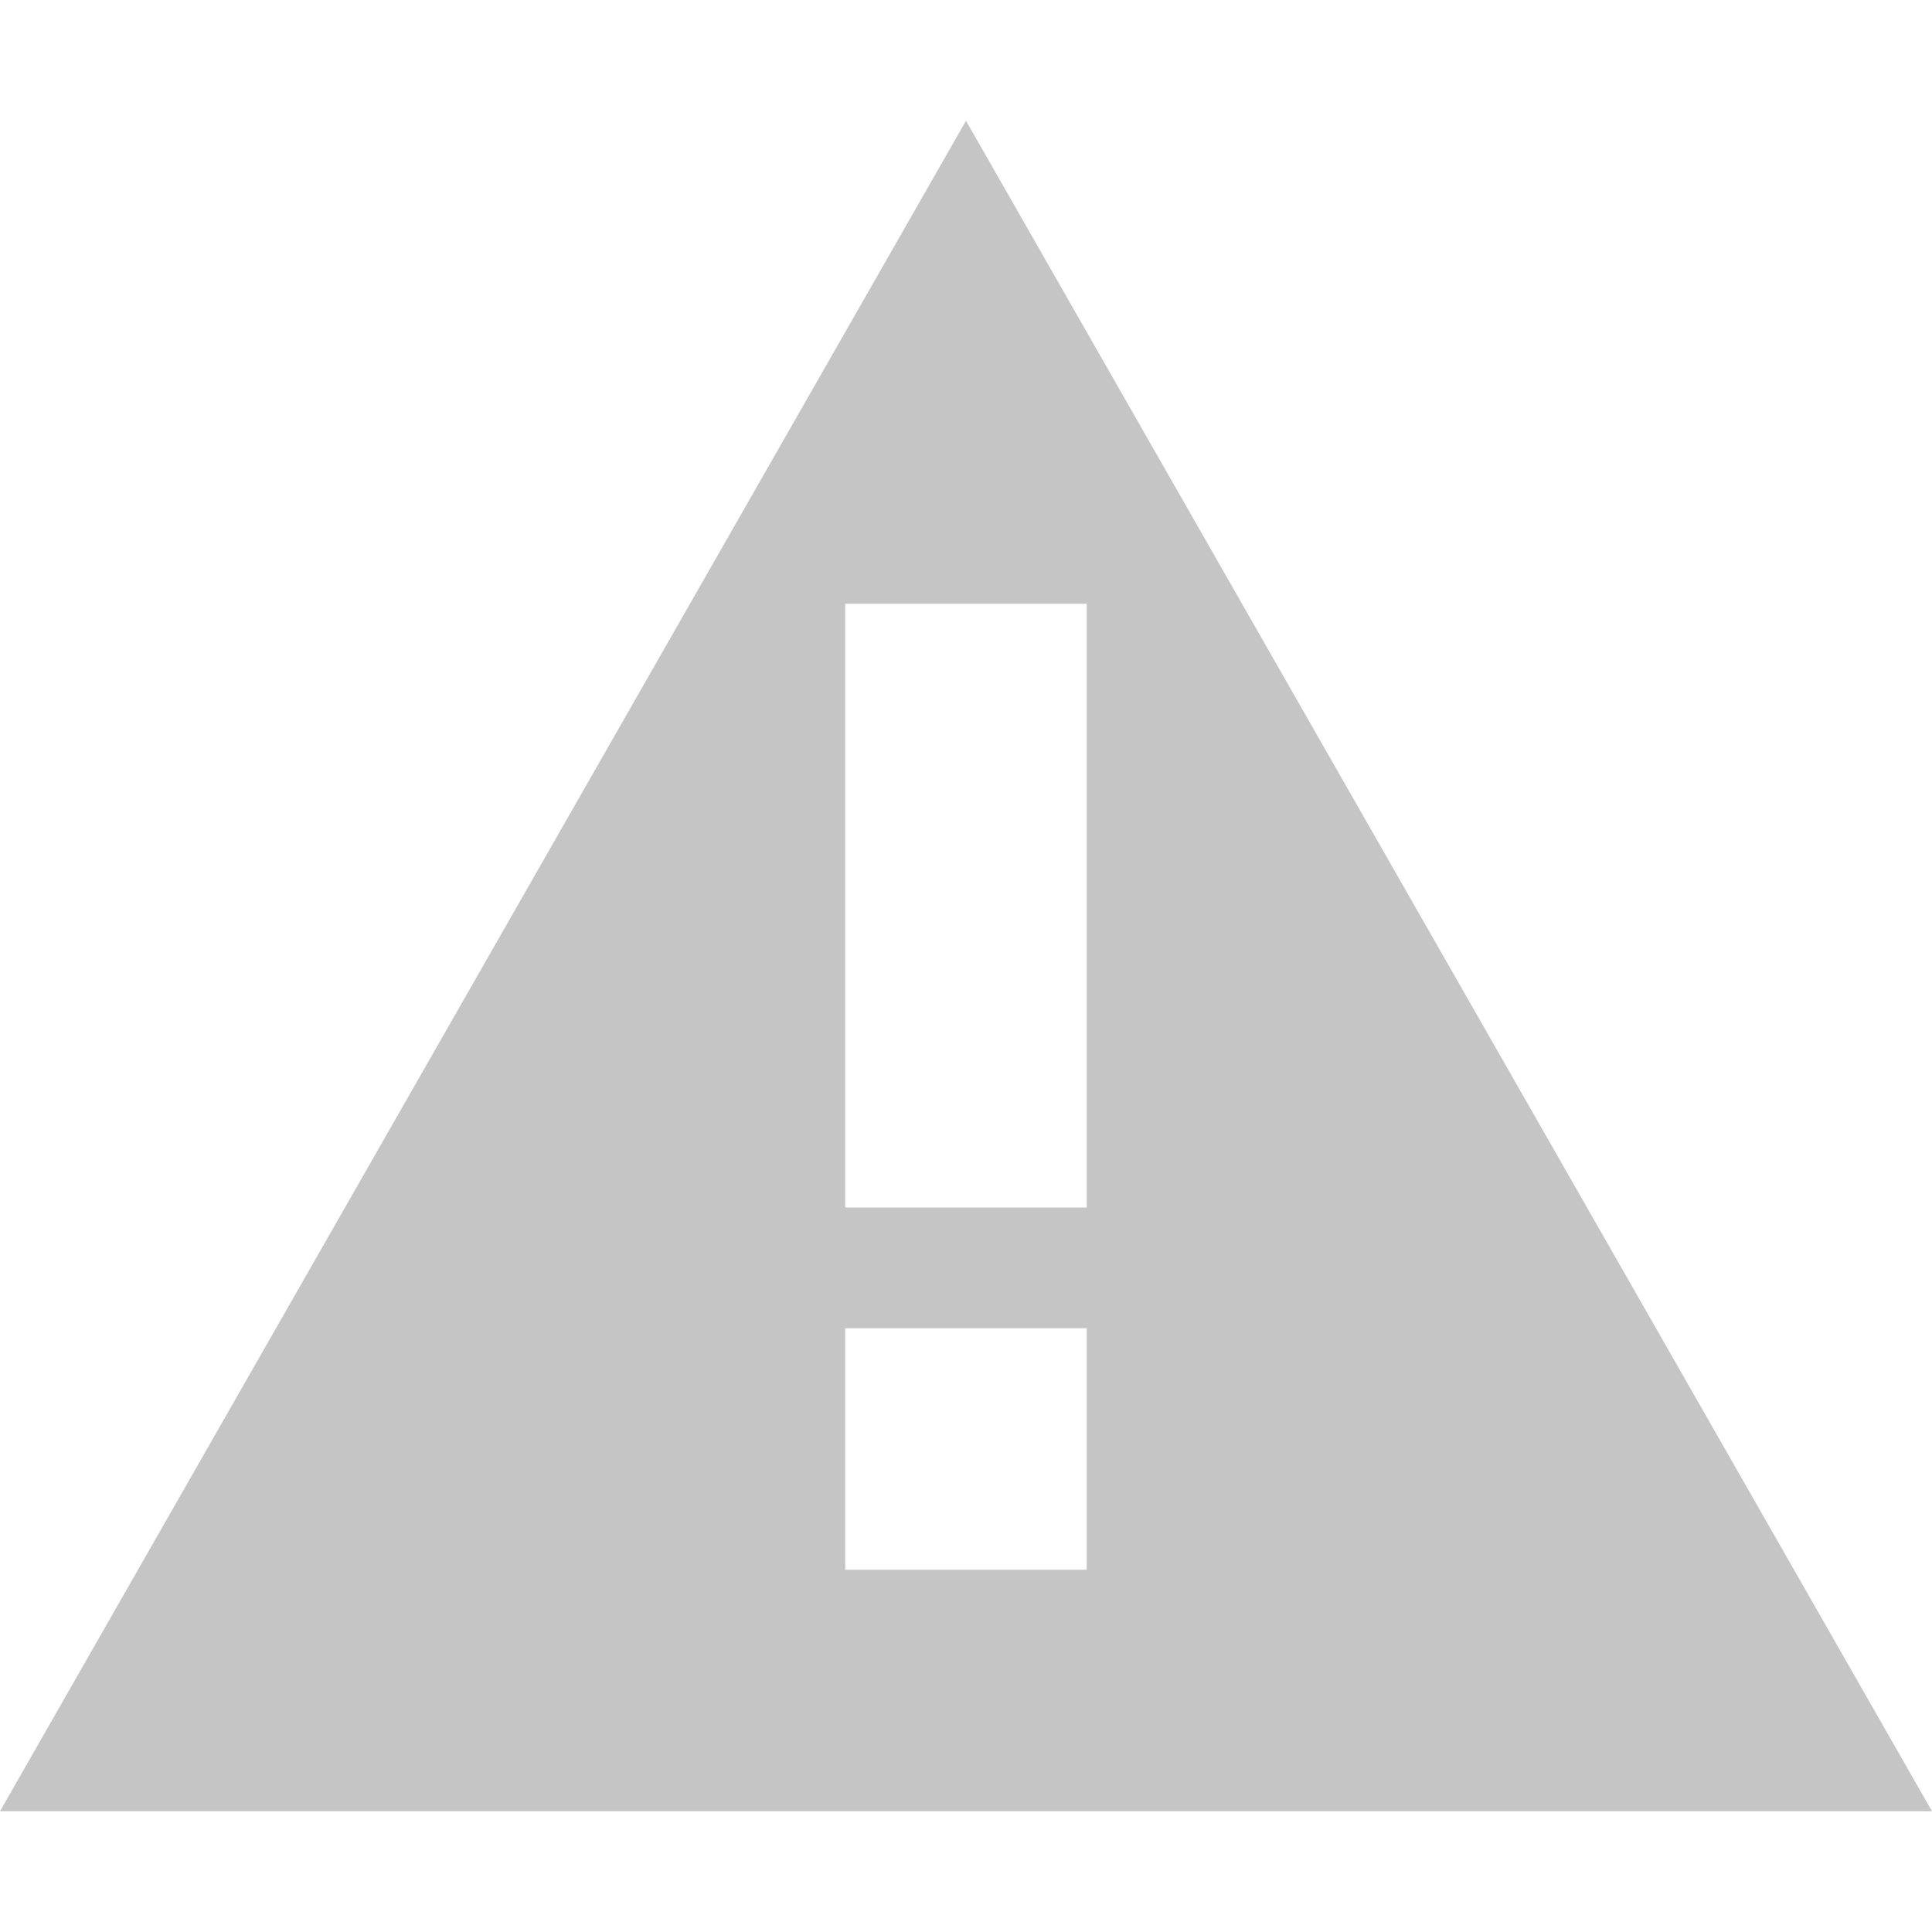 <svg width="16" height="16" xmlns="http://www.w3.org/2000/svg">
 <title/>

 <g>
  <title>background</title>
  <rect fill="none" id="canvas_background" height="402" width="582" y="-1" x="-1"/>
 </g>
 <g>
  <title>Layer 1</title>
  <path fill="#c5c5c5" id="Triangle 292" d="m8,1l8,14l-16,0l8,-14zm-1,10l0,2l2,0l0,-2l-2,0zm0,-6l0,5l2,0l0,-5l-2,0zm0,0"/>
 </g>
</svg>